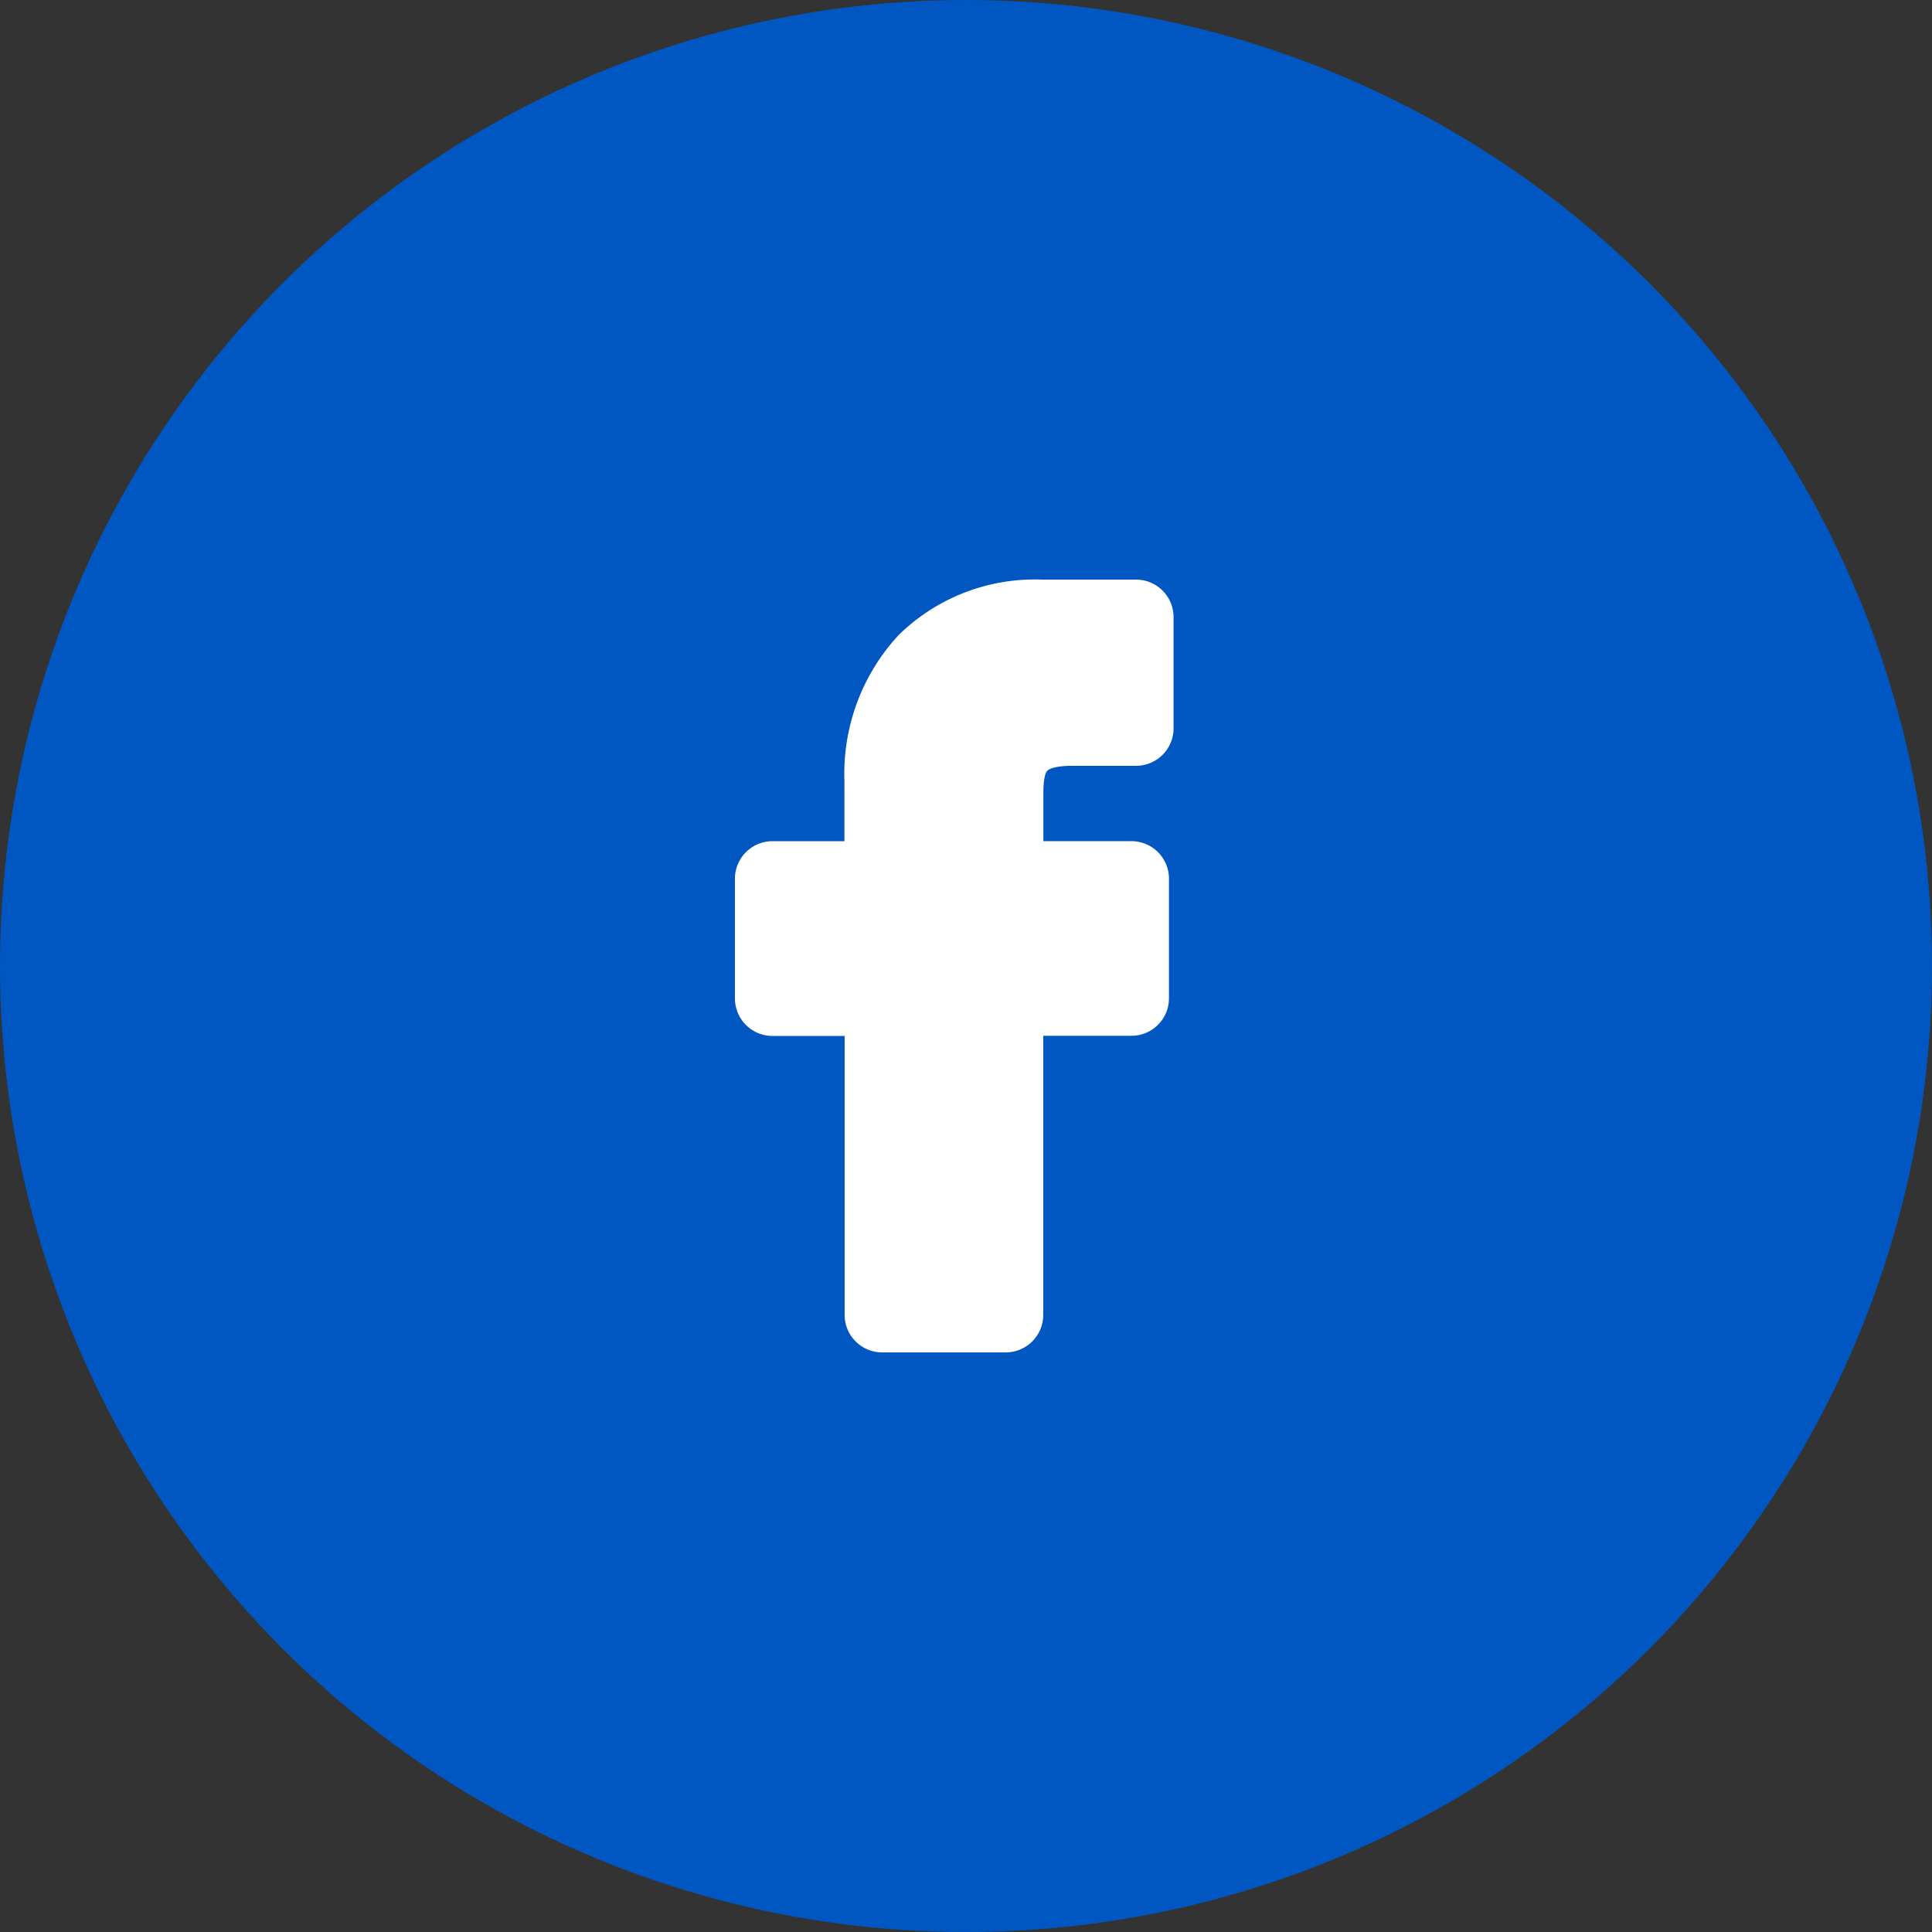 <svg id="Facebook" xmlns="http://www.w3.org/2000/svg" width="50" height="50" viewBox="0 0 50 50">
  <rect x="0" y="0" width="50" height="50" fill="#333333" stroke="none"/>
  <circle id="Oval" cx="25" cy="25" r="25" fill="#0057c2"/>
  <g id="_1._Icons_Fill_2_User" data-name="1. Icons / Fill /  2 User" transform="translate(13 13)">
    <path id="Path" d="M8.081,4.951c.027-.031.155-.132.657-.132h1.644a.971.971,0,0,0,.97-.97V.974A.972.972,0,0,0,10.383,0L7.941,0A5.027,5.027,0,0,0,4.234,1.438a5.278,5.278,0,0,0-1.4,3.781V6.77H.97A.971.971,0,0,0,0,7.74v3.1a.971.971,0,0,0,.97.97H2.839V19.03a.971.971,0,0,0,.97.97h3.2a.971.971,0,0,0,.97-.97V11.806h2.284a.971.971,0,0,0,.97-.97V7.74a.973.973,0,0,0-.5-.849.986.986,0,0,0-.48-.122H7.982V5.545C7.982,5.146,8.036,5,8.081,4.951Z" transform="translate(6.02 2)" fill="#fff"/>
  </g>
</svg>
